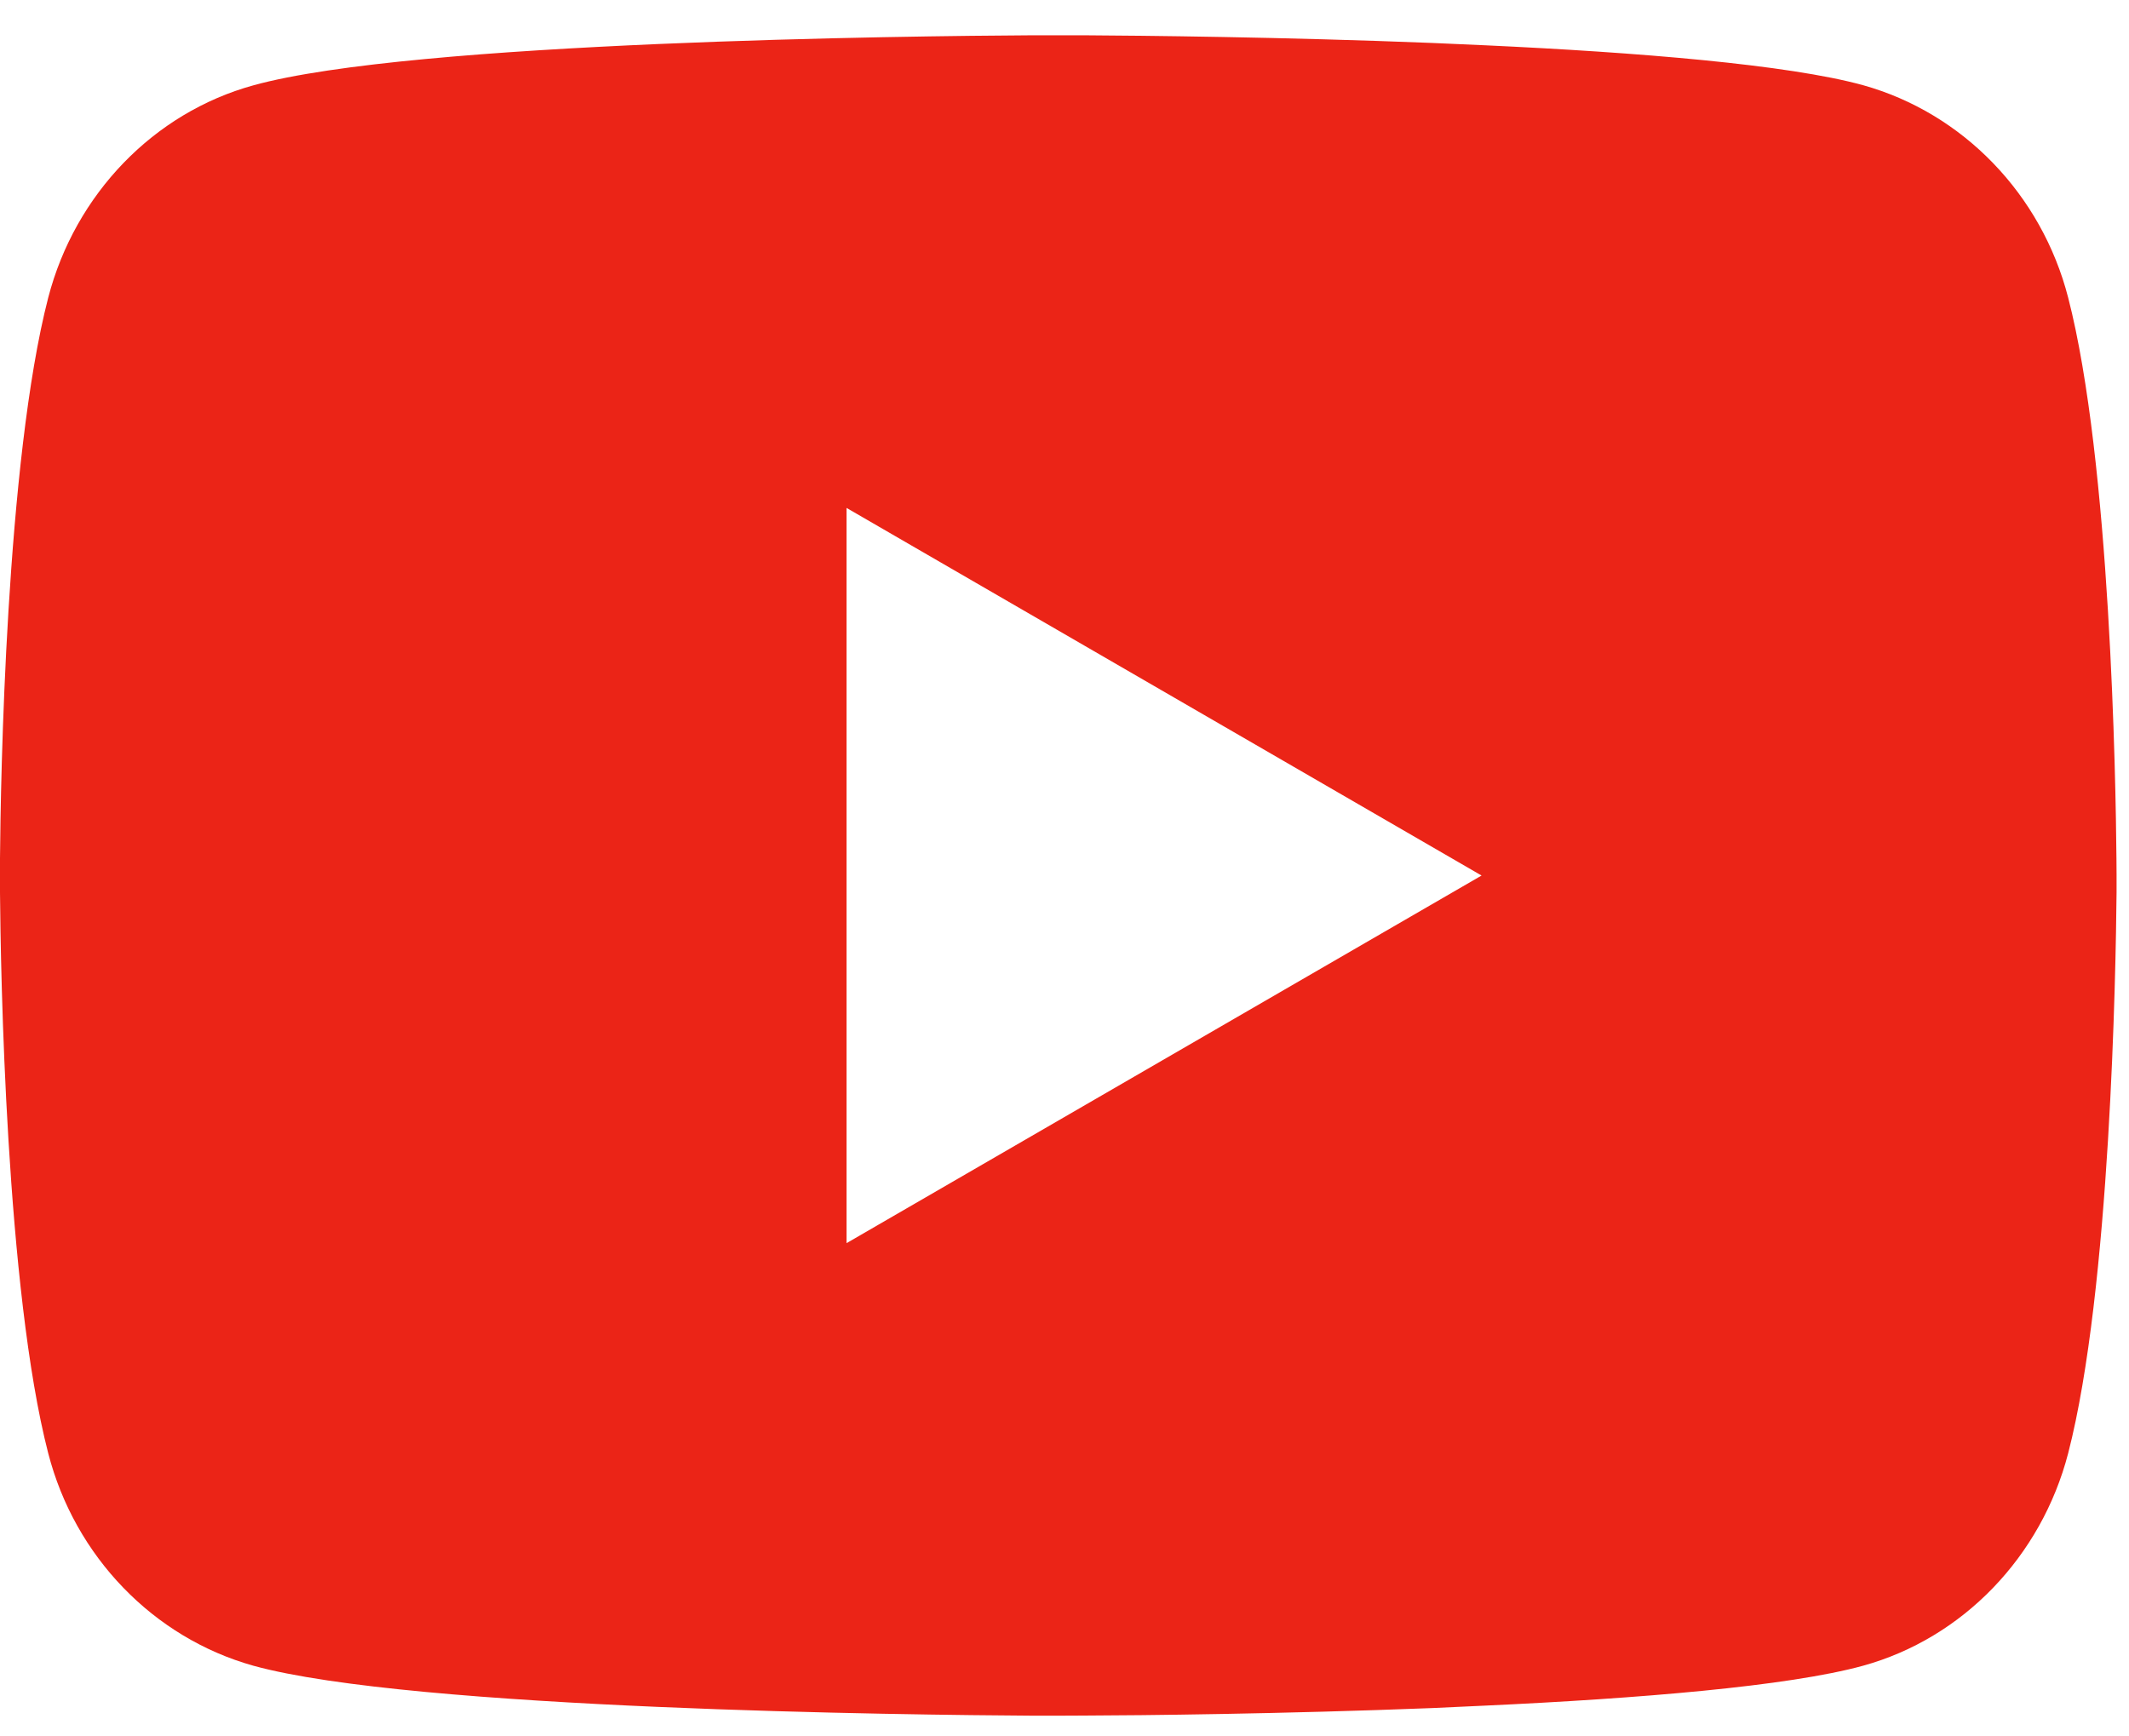 <svg width="38" height="31" viewBox="0 0 38 31" fill="none" xmlns="http://www.w3.org/2000/svg">
<path d="M19.351 0.63C20.36 0.636 22.883 0.66 25.566 0.767L26.517 0.809C29.217 0.934 31.914 1.152 33.254 1.521C35.039 2.02 36.44 3.471 36.914 5.313C37.67 8.238 37.764 13.942 37.776 15.324L37.778 15.609V15.935C37.765 17.317 37.67 23.023 36.914 25.946C36.435 27.793 35.031 29.247 33.254 29.738C31.914 30.107 29.217 30.325 26.517 30.45L25.566 30.494C22.883 30.599 20.36 30.625 19.351 30.628L18.907 30.63H18.425C16.291 30.617 7.363 30.522 4.522 29.738C2.739 29.239 1.336 27.788 0.861 25.946C0.106 23.021 0.011 17.317 0 15.935V15.324C0.011 13.942 0.106 8.236 0.861 5.313C1.341 3.466 2.745 2.012 4.524 1.523C7.363 0.737 16.293 0.642 18.427 0.63H19.351ZM15.11 9.068V22.194L26.444 15.631L15.11 9.068Z" fill="#EB2417"/>
</svg>
